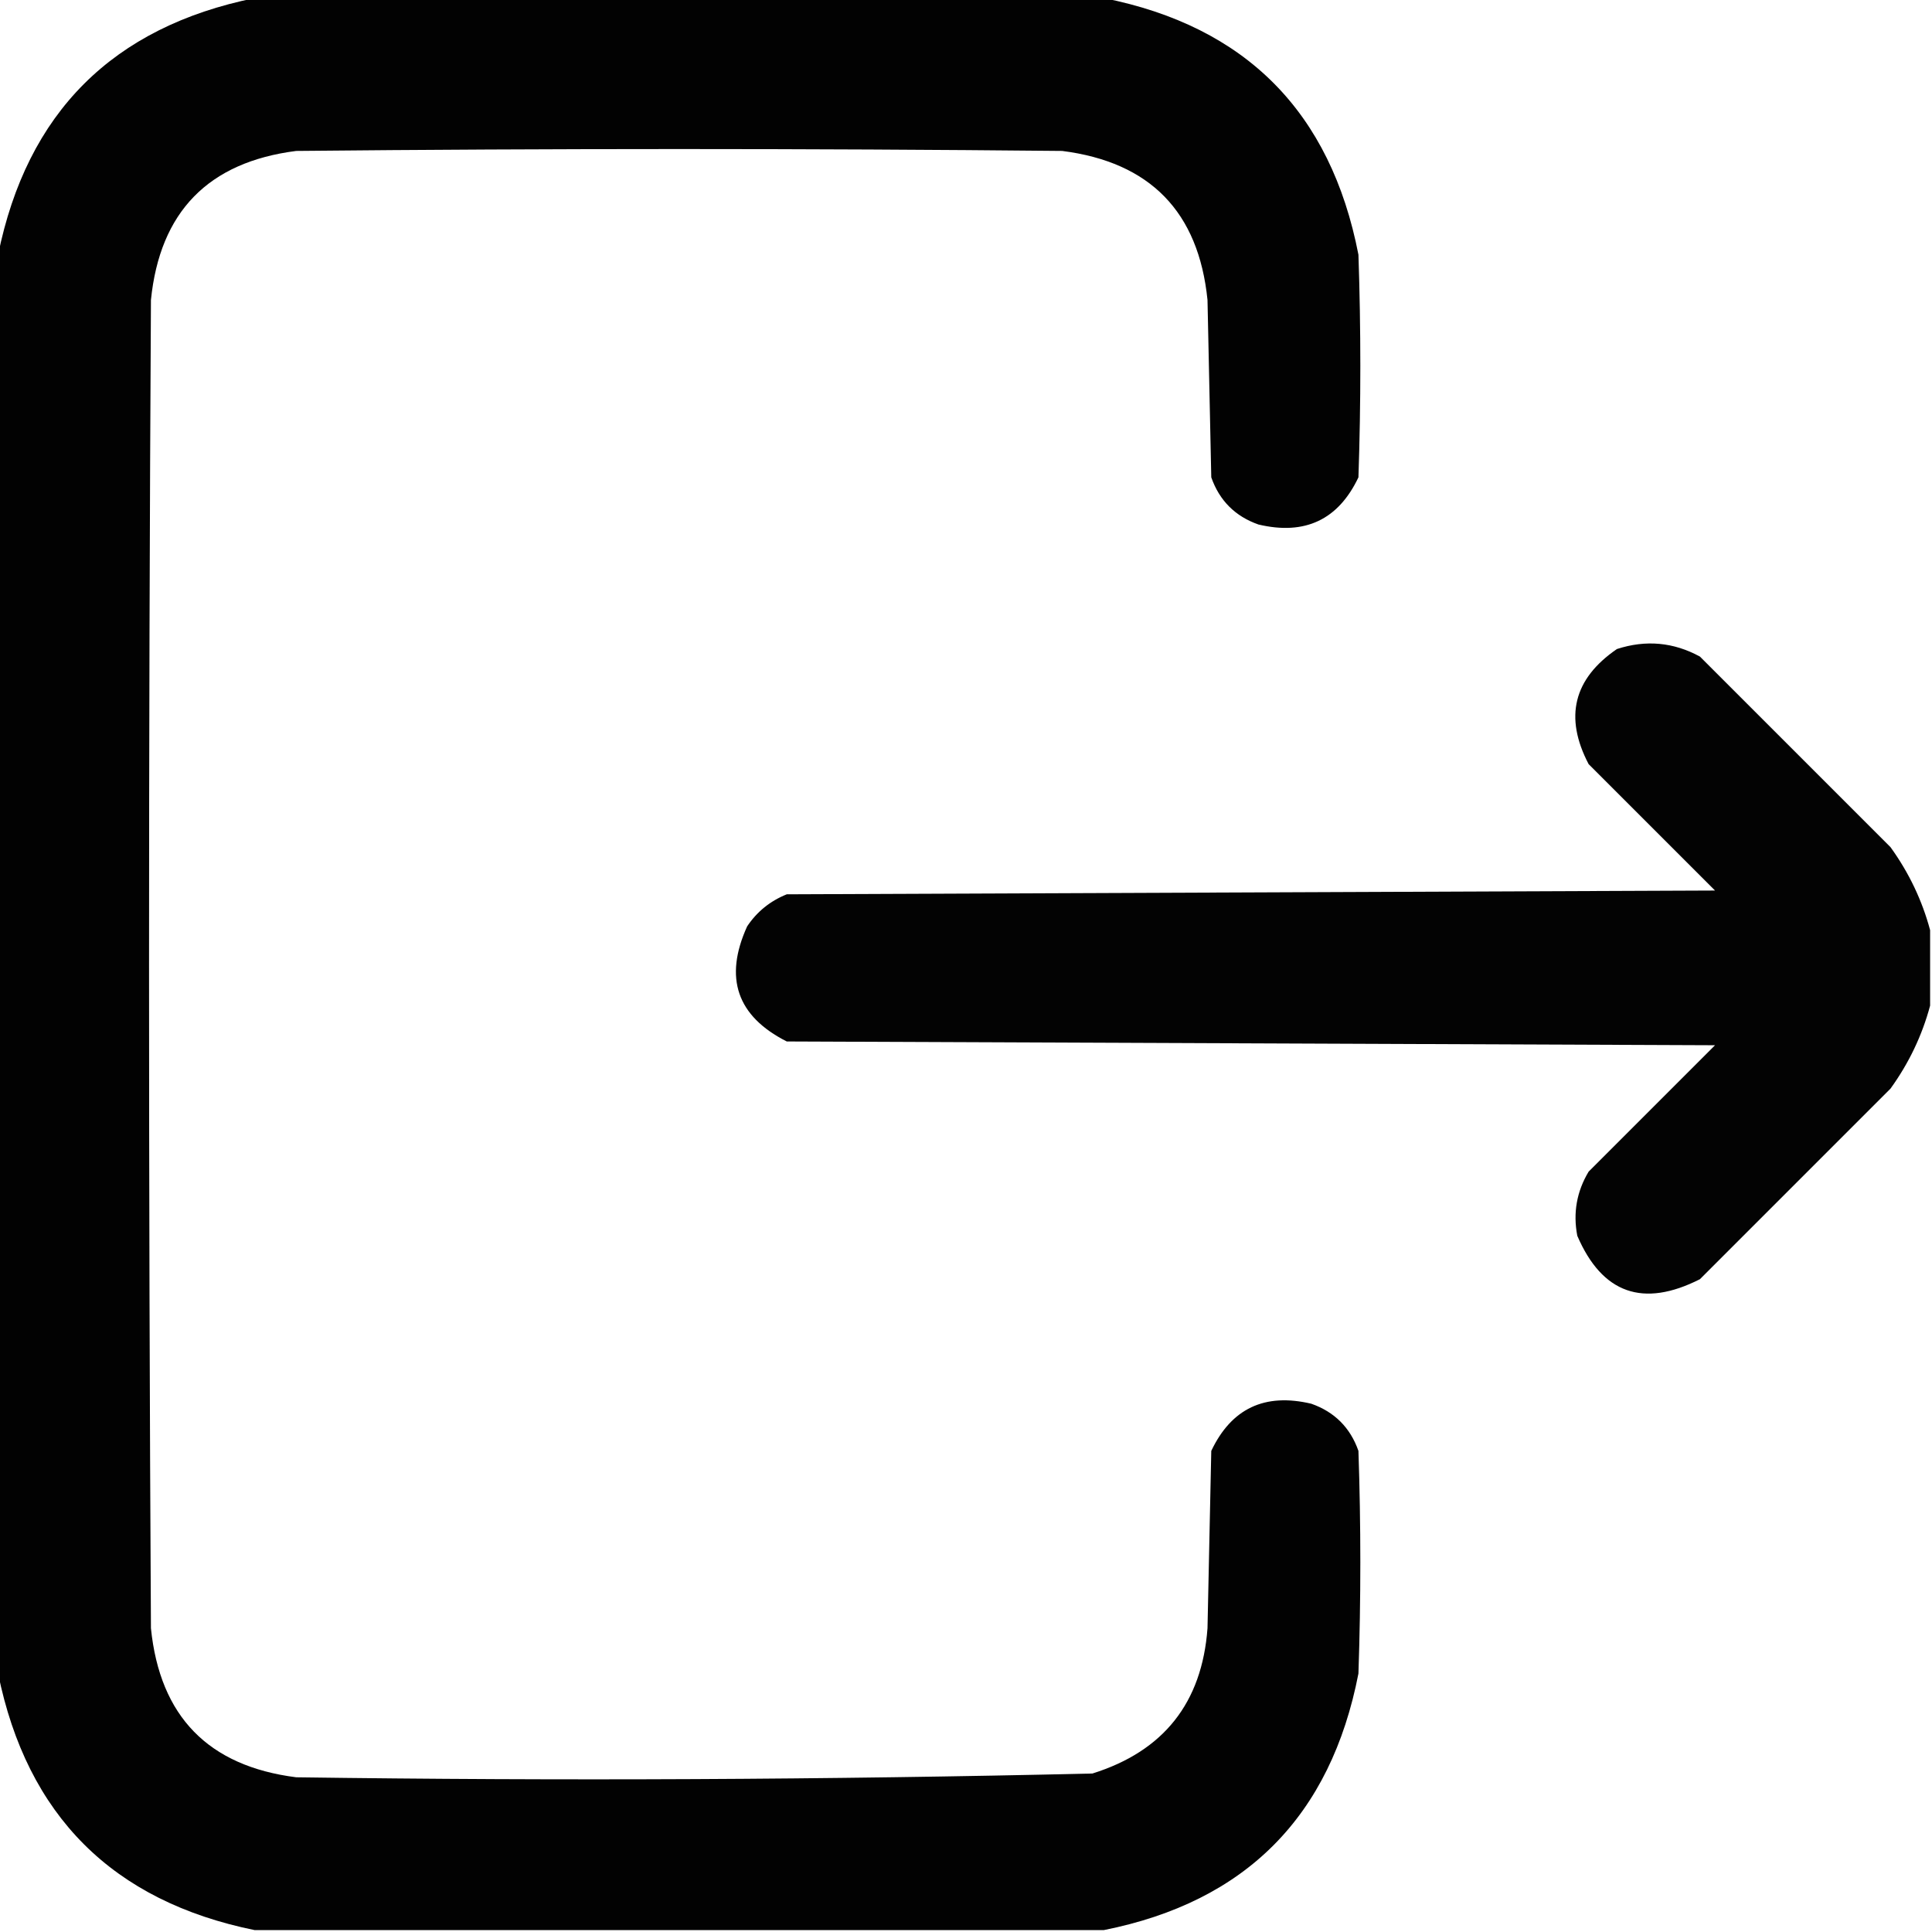 <?xml version="1.0" encoding="UTF-8"?>
<!DOCTYPE svg PUBLIC "-//W3C//DTD SVG 1.1//EN" "http://www.w3.org/Graphics/SVG/1.1/DTD/svg11.dtd">
<svg xmlns="http://www.w3.org/2000/svg" version="1.1" width="512px" height="512px" style="shape-rendering:geometricPrecision; text-rendering:geometricPrecision; image-rendering:optimizeQuality; fill-rule:evenodd; clip-rule:evenodd" xmlns:xlink="http://www.w3.org/1999/xlink">
<g><path style="opacity:0.99" fill="#000000" d="M 67.5,-0.5 C 142.5,-0.5 217.5,-0.5 292.5,-0.5C 330.154,6.987 352.654,29.654 360,67.5C 360.667,87.167 360.667,106.833 360,126.5C 354.657,137.752 345.824,141.919 333.5,139C 327.333,136.833 323.167,132.667 321,126.5C 320.667,110.833 320.333,95.167 320,79.5C 317.642,56.142 304.809,42.975 281.5,40C 213.833,39.333 146.167,39.333 78.5,40C 55.2,42.967 42.367,56.133 40,79.5C 39.333,196.833 39.333,314.167 40,431.5C 42.375,454.875 55.208,468.041 78.5,471C 148.857,471.974 219.19,471.64 289.5,470C 308.377,464.083 318.544,451.25 320,431.5C 320.333,415.833 320.667,400.167 321,384.5C 326.343,373.248 335.176,369.081 347.5,372C 353.667,374.167 357.833,378.333 360,384.5C 360.667,404.167 360.667,423.833 360,443.5C 352.654,481.346 330.154,504.013 292.5,511.5C 217.5,511.5 142.5,511.5 67.5,511.5C 29.833,503.833 7.167,481.167 -0.5,443.5C -0.5,318.167 -0.5,192.833 -0.5,67.5C 7.167,29.833 29.833,7.167 67.5,-0.5 Z"/></g>
<g><path style="opacity:0.986" fill="#000000" d="M 511.5,246.5 C 511.5,253.167 511.5,259.833 511.5,266.5C 509.385,274.4 505.885,281.734 501,288.5C 484.167,305.333 467.333,322.167 450.5,339C 435.428,346.645 424.594,342.812 418,327.5C 416.838,321.443 417.838,315.777 421,310.5C 432.167,299.333 443.333,288.167 454.5,277C 372.5,276.667 290.5,276.333 208.5,276C 195.296,269.318 191.796,259.151 198,245.5C 200.596,241.61 204.096,238.777 208.5,237C 290.5,236.667 372.5,236.333 454.5,236C 443.333,224.833 432.167,213.667 421,202.5C 414.488,190.061 416.988,179.895 428.5,172C 436.157,169.512 443.49,170.178 450.5,174C 467.333,190.833 484.167,207.667 501,224.5C 505.885,231.266 509.385,238.6 511.5,246.5 Z"/></g>
</svg>
